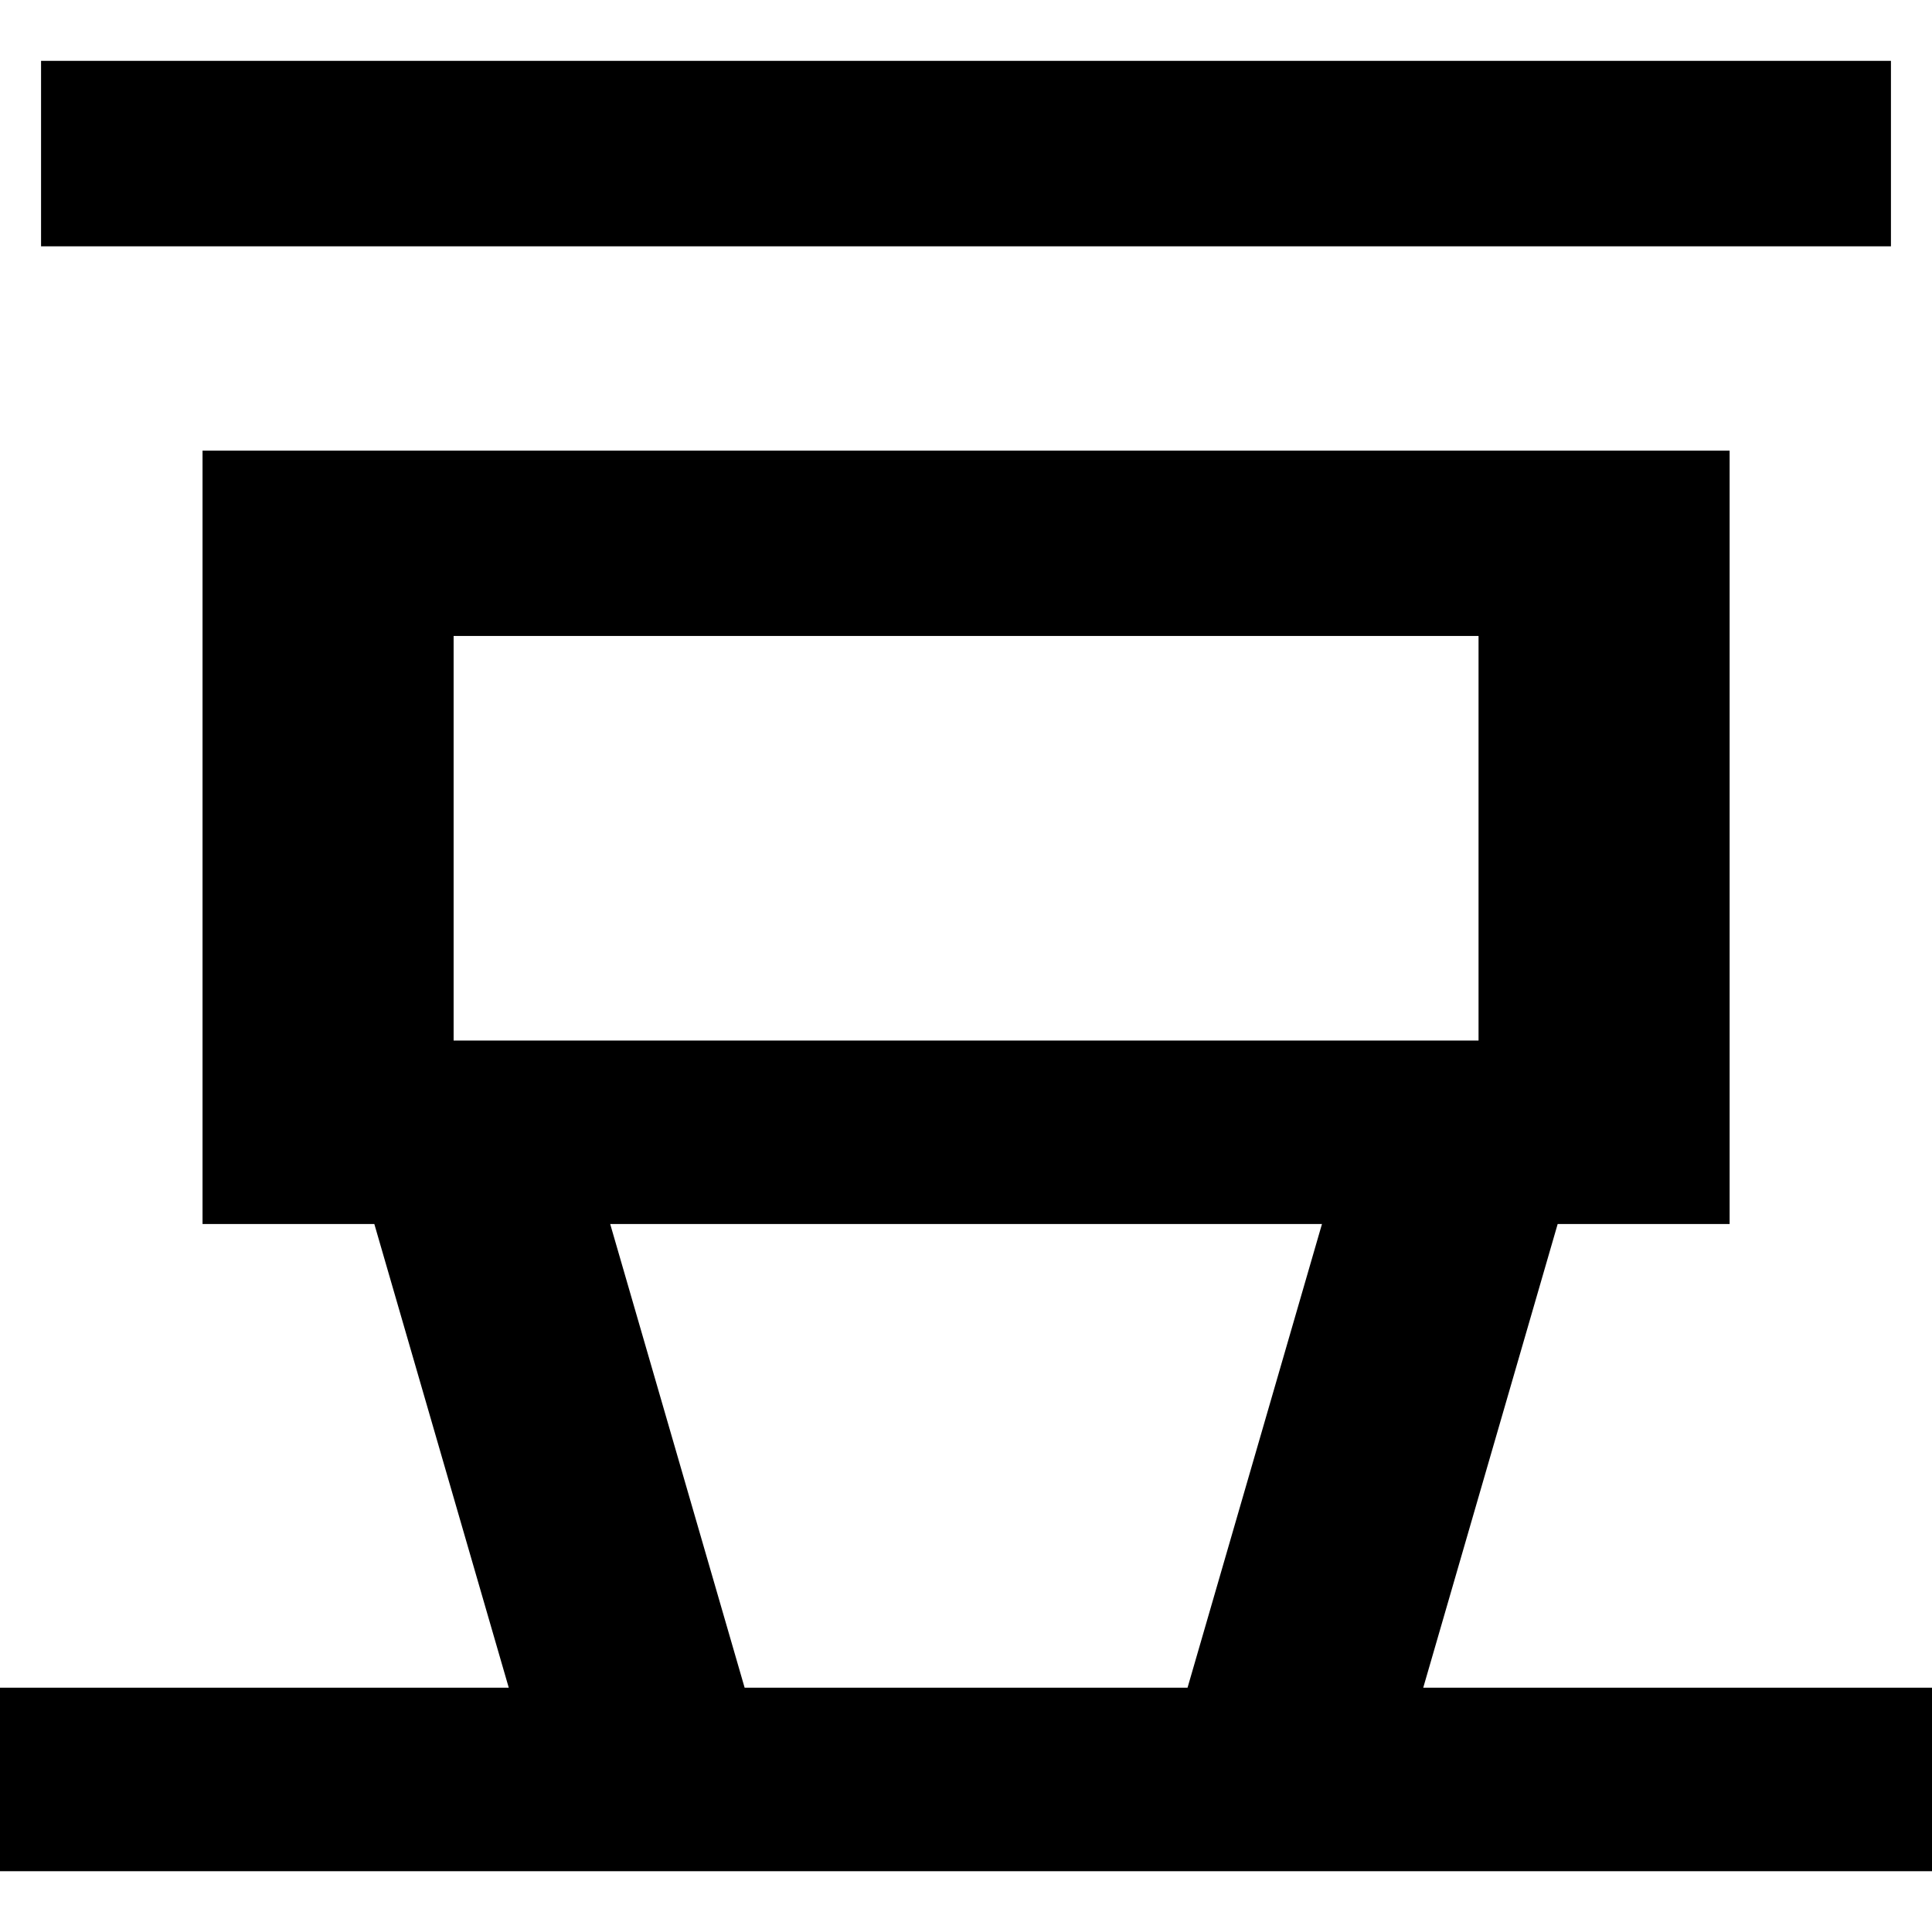 <svg xmlns="http://www.w3.org/2000/svg" viewBox="0 0 24 24"><path d="M.51.756V3.06h22.98V.756zm2.006 4.842v9.607H4.65l1.67 5.76H0v2.28h24v-2.28h-6.32l1.67-5.76h2.136V5.598zM5.635 7.9h12.732v5.026H5.635zm1.945 7.305h8.842l-1.67 5.76H9.25z"/></svg>